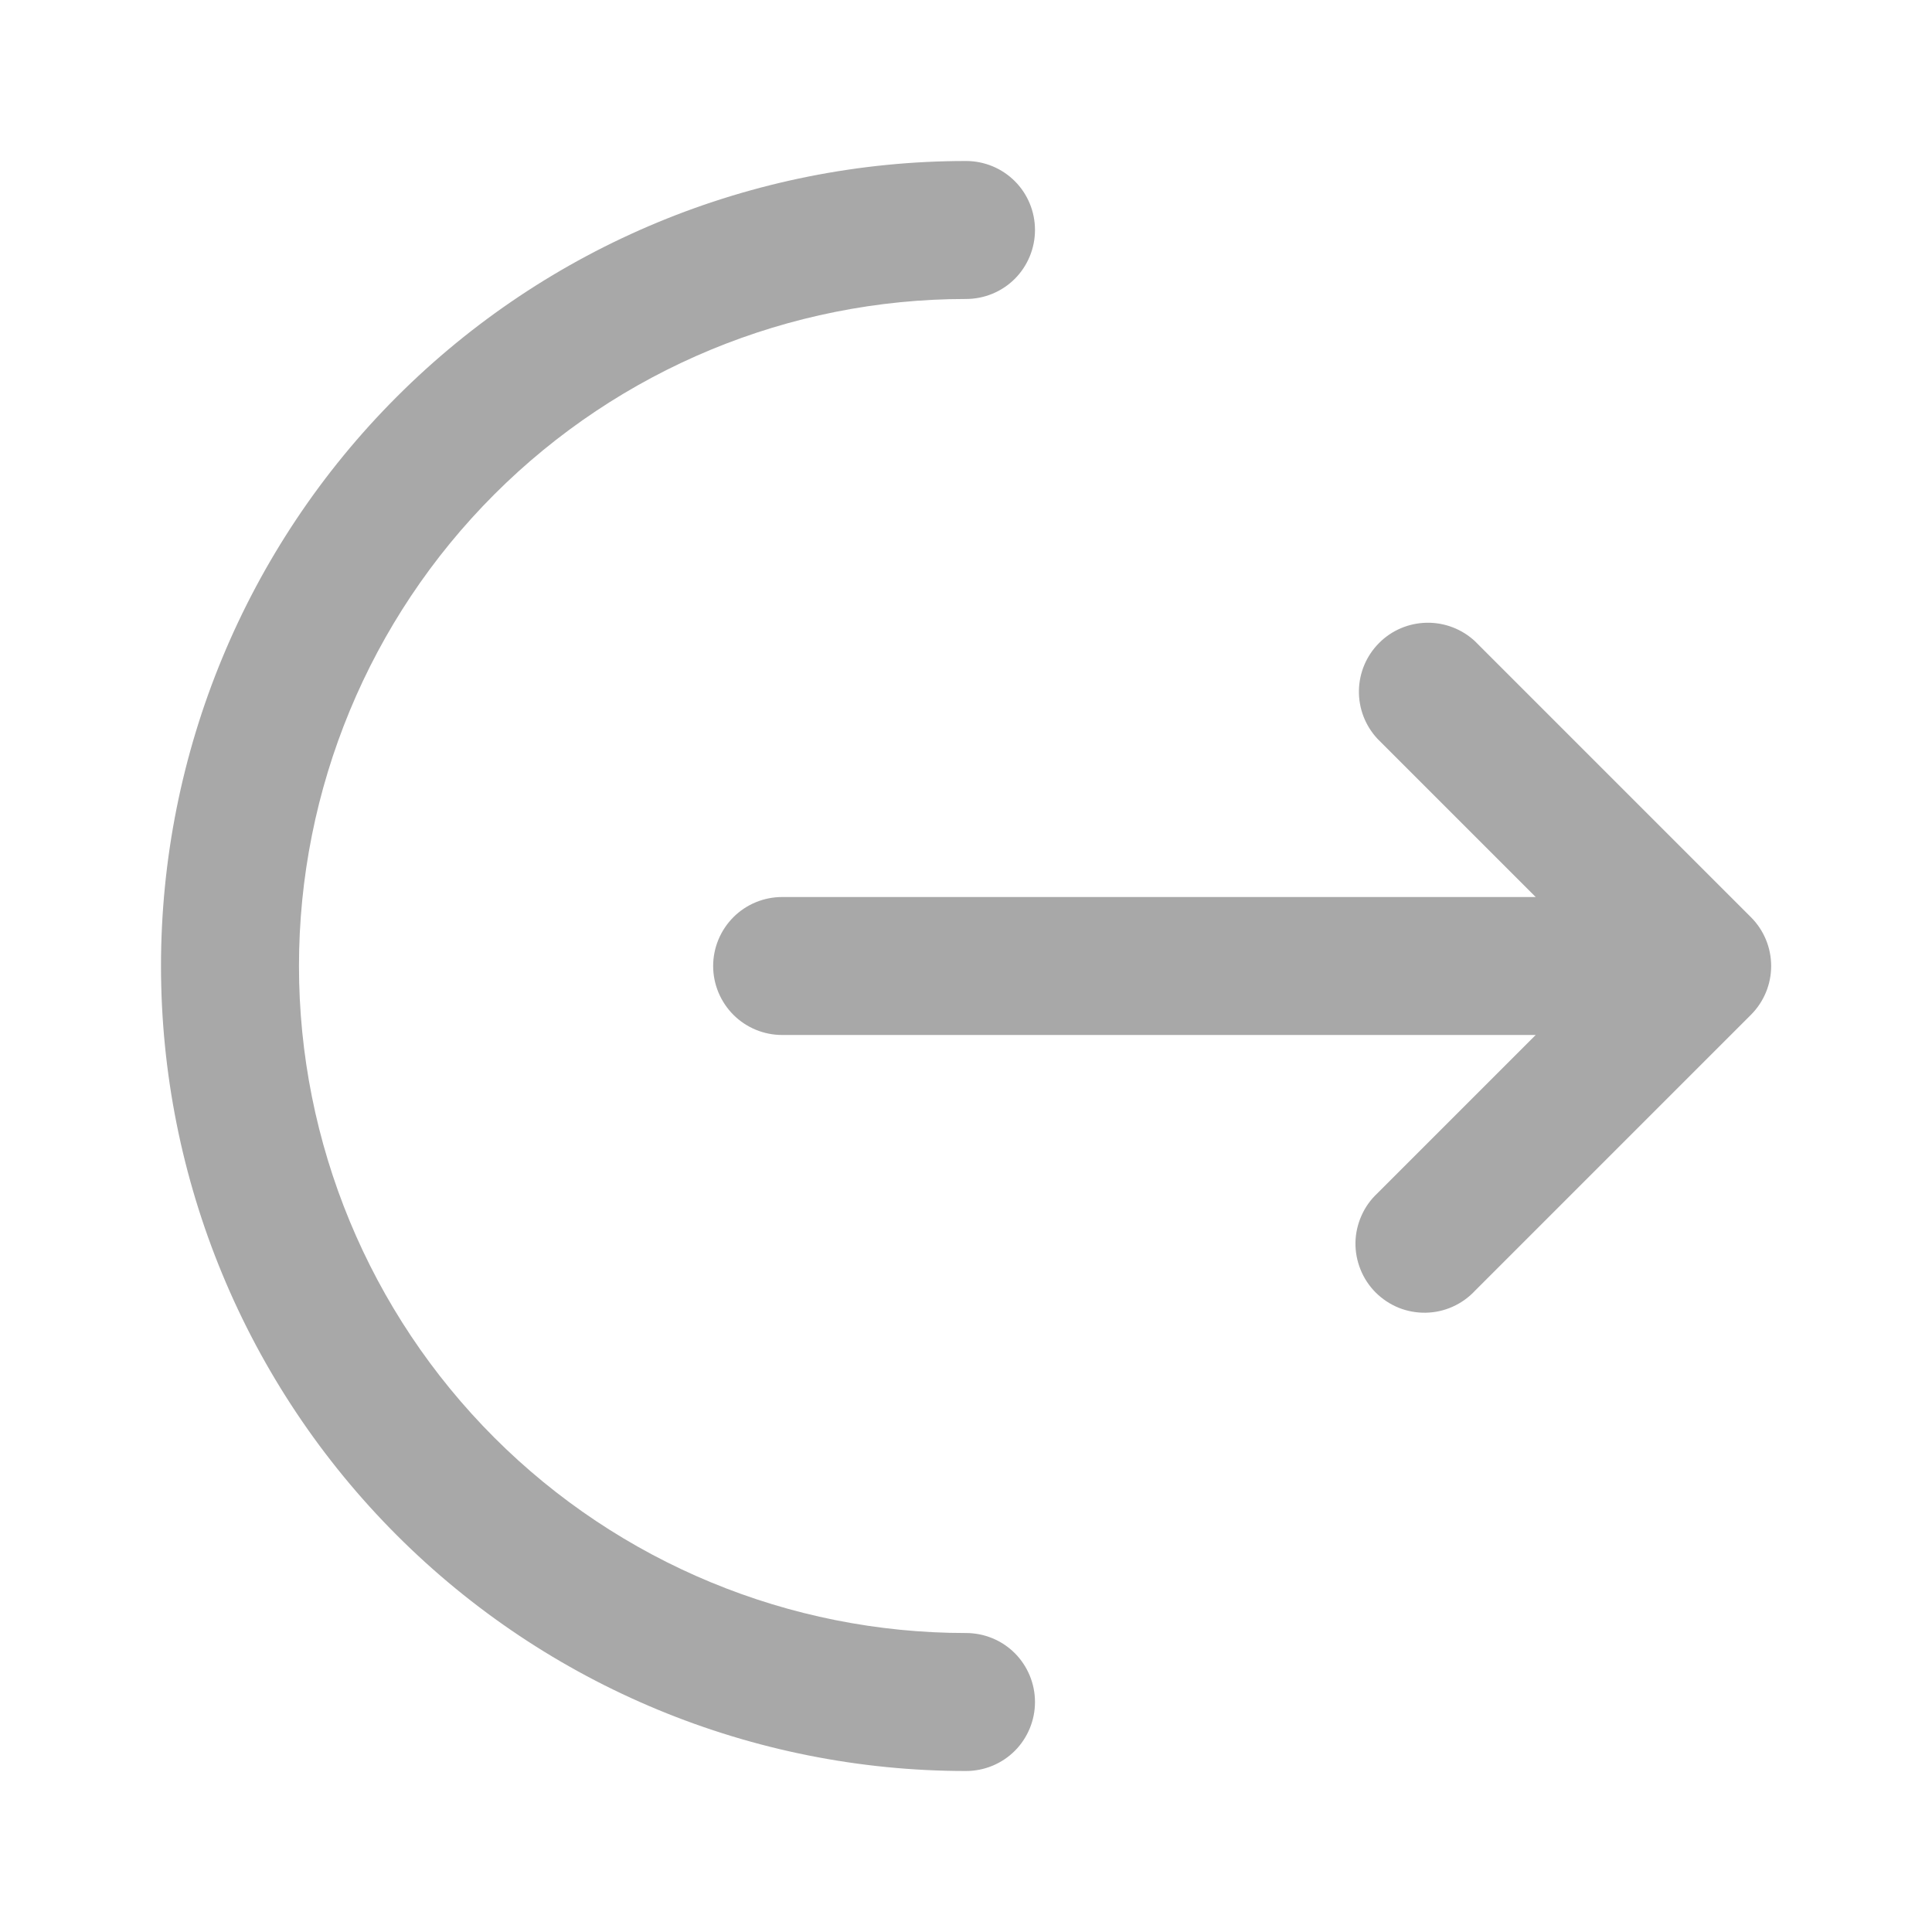 <svg width="24" height="24" viewBox="0 0 24 24" fill="none" xmlns="http://www.w3.org/2000/svg">
<path d="M12 2C12.228 2 12.446 2.09 12.607 2.251C12.767 2.411 12.857 2.629 12.857 2.857C12.857 3.084 12.767 3.302 12.607 3.463C12.446 3.624 12.228 3.714 12 3.714C9.803 3.714 7.695 4.587 6.141 6.141C4.587 7.695 3.714 9.802 3.714 12C3.714 14.198 4.587 16.305 6.141 17.859C7.695 19.413 9.803 20.286 12 20.286C12.228 20.286 12.446 20.376 12.607 20.537C12.767 20.698 12.857 20.916 12.857 21.143C12.857 21.37 12.767 21.588 12.607 21.749C12.446 21.91 12.228 22 12 22C9.348 22 6.804 20.947 4.929 19.071C3.054 17.196 2 14.652 2 12C2 9.348 3.054 6.804 4.929 4.929C6.804 3.053 9.348 2 12 2Z" fill="#A8A8A8"/>
<path d="M17.111 9.177C16.96 9.015 16.877 8.8 16.881 8.578C16.885 8.355 16.975 8.144 17.132 7.987C17.289 7.829 17.501 7.74 17.723 7.736C17.945 7.732 18.16 7.814 18.323 7.966L21.751 11.394C21.912 11.555 22.002 11.773 22.002 12C22.002 12.227 21.912 12.445 21.751 12.606L18.323 16.034C18.244 16.119 18.149 16.186 18.044 16.233C17.939 16.28 17.826 16.305 17.711 16.307C17.596 16.309 17.481 16.288 17.374 16.245C17.268 16.202 17.171 16.137 17.089 16.056C17.008 15.975 16.944 15.878 16.901 15.771C16.858 15.664 16.836 15.55 16.838 15.435C16.84 15.32 16.866 15.206 16.913 15.101C16.959 14.996 17.027 14.901 17.111 14.823L19.077 12.857H9.717C9.489 12.857 9.271 12.767 9.11 12.606C8.95 12.445 8.859 12.227 8.859 12C8.859 11.773 8.95 11.555 9.11 11.394C9.271 11.233 9.489 11.143 9.717 11.143H19.077L17.111 9.177Z" fill="#A8A8A8"/>
</svg>
